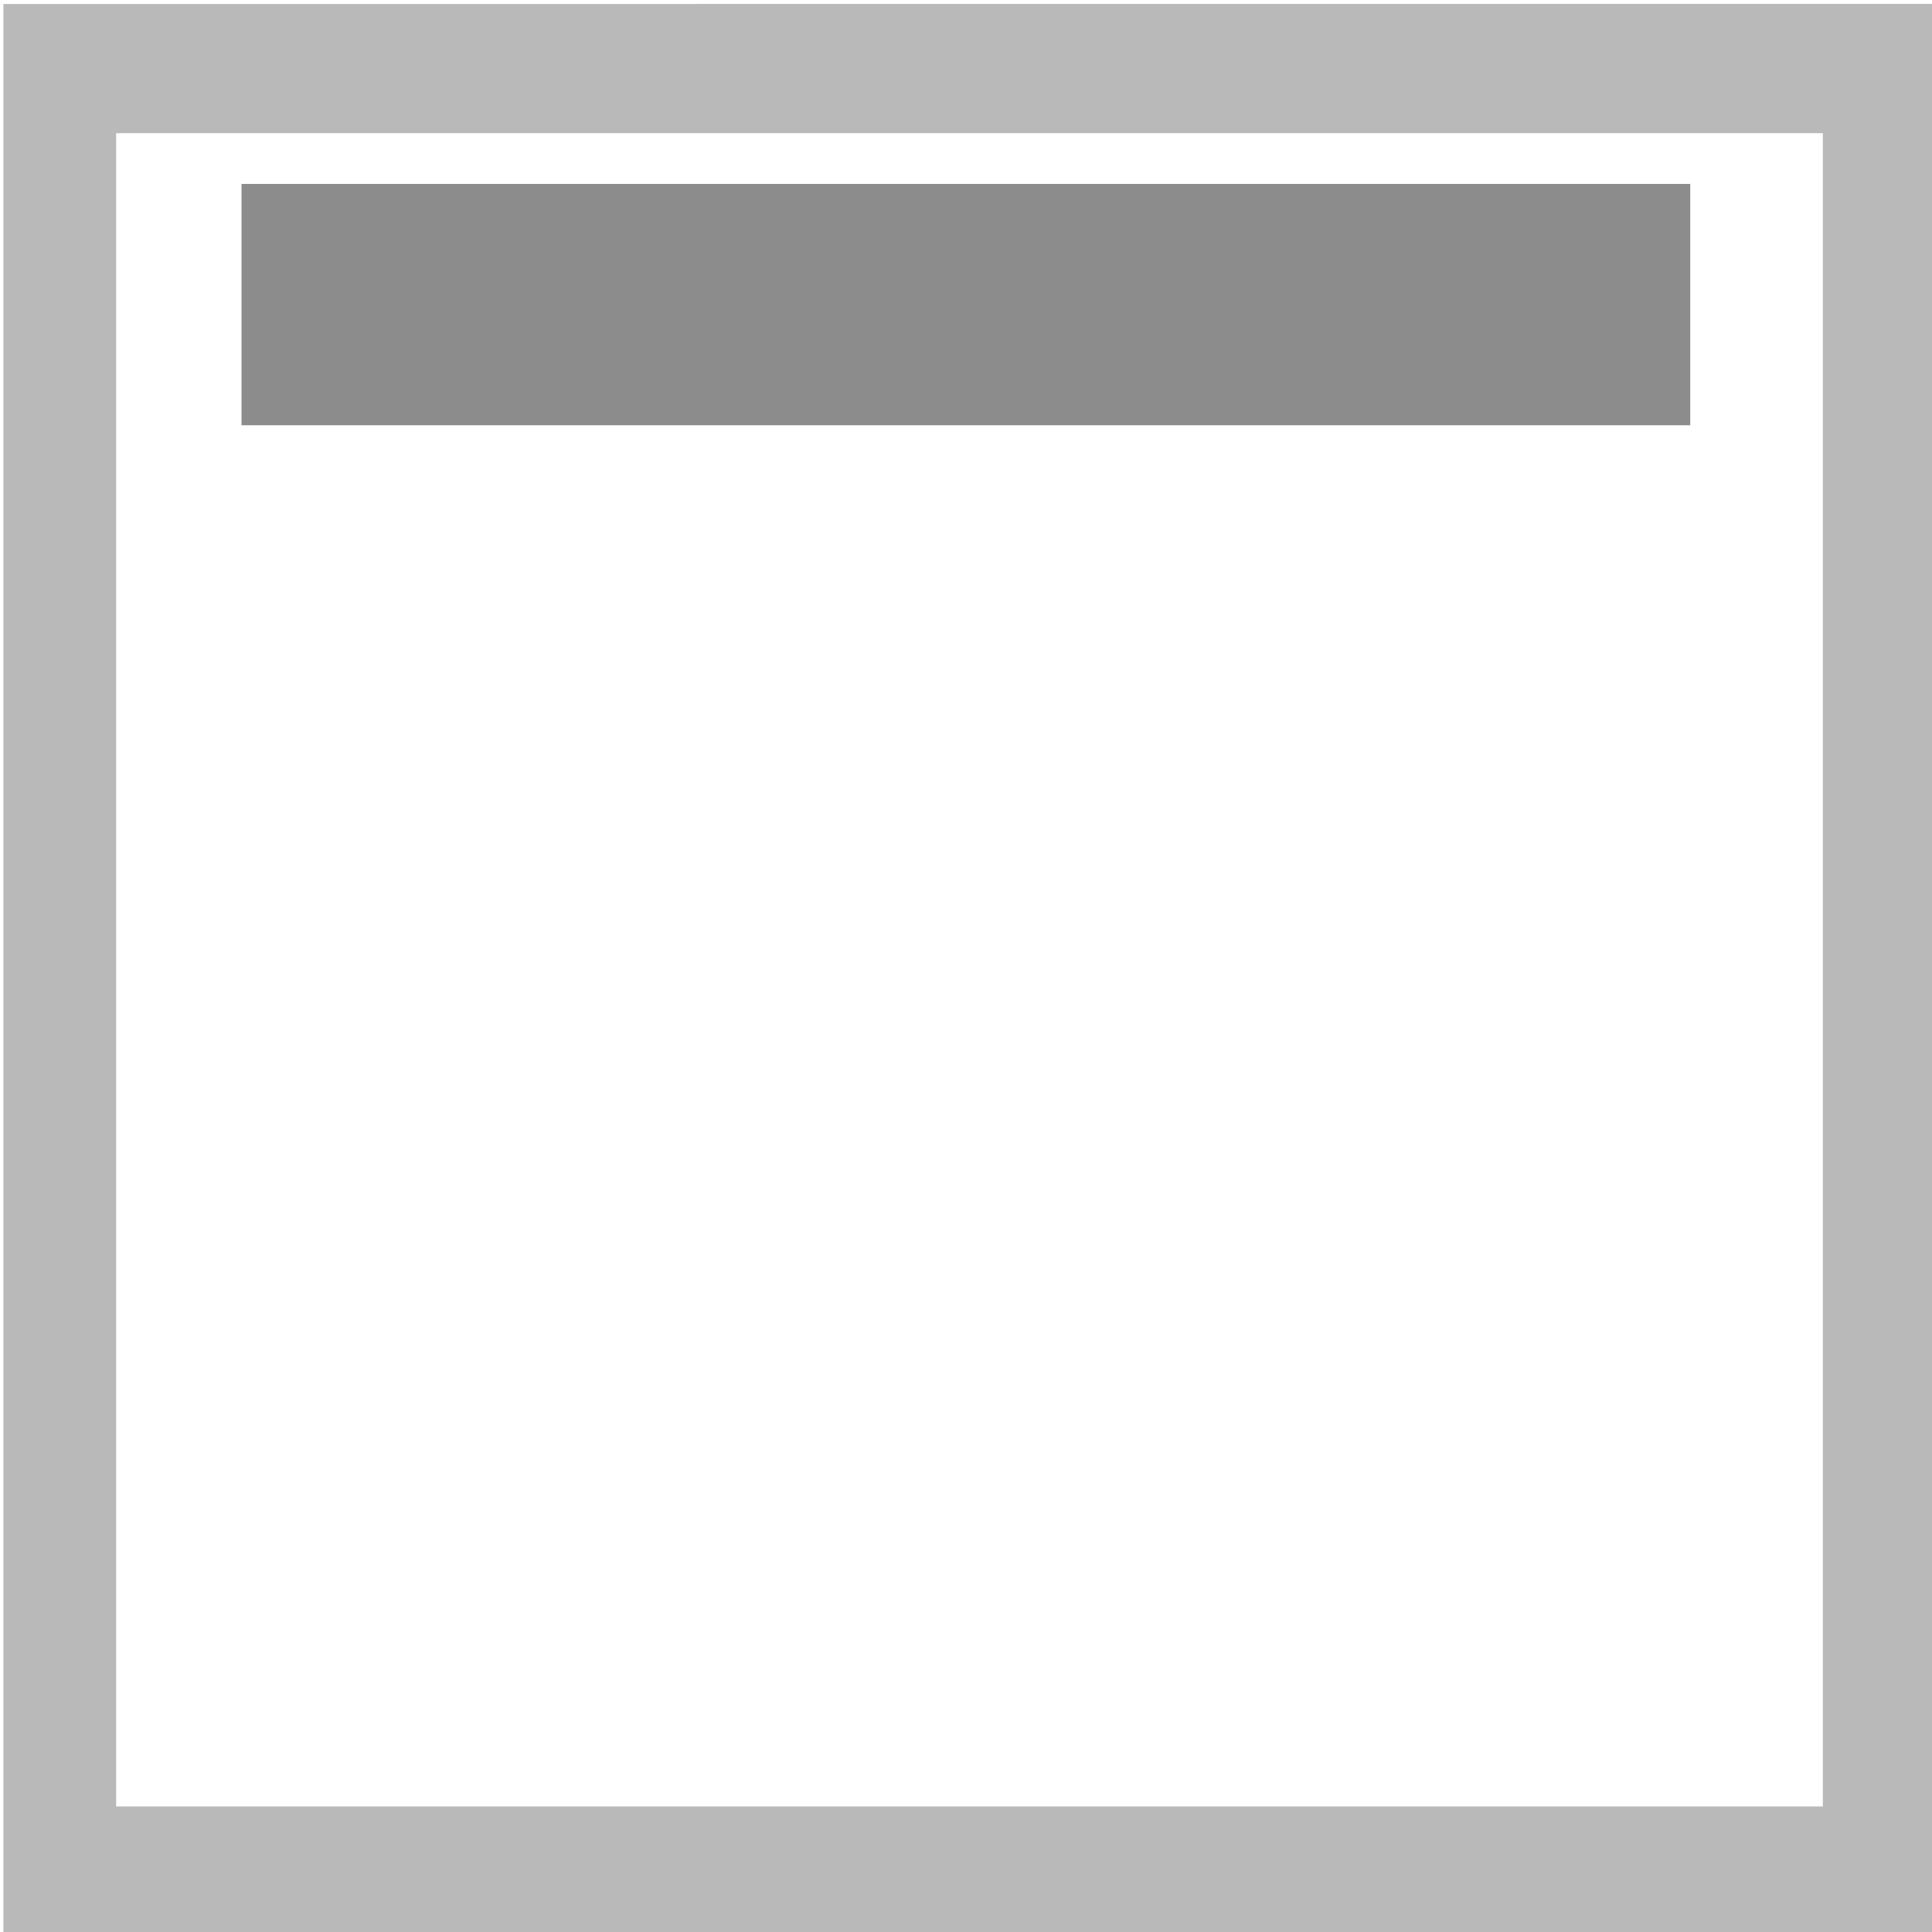 <svg xmlns="http://www.w3.org/2000/svg" width="16" height="16" viewBox="0 0 16 16"><path style="line-height:normal;text-indent:0;text-align:start;text-decoration-line:none;text-decoration-style:solid;text-decoration-color:#000000;text-transform:none;block-progression:tb;isolation:auto;mix-blend-mode:normal" d="M.028.033V16.03H16.03V.032zm.934 1.07h14.134V14.96H.962z" color="#000" font-family="sans-serif" white-space="normal" overflow="visible" solid-color="#000000" fill="#b9b9b9" stroke-width=".931"/><path d="M-.184 1036.148h16.368v2.738H-.184z" fill="#8c8c8c" stroke="#8c8c8c" stroke-width="0" transform="matrix(.733 0 0 .73 2.135 -754.865)"/></svg>